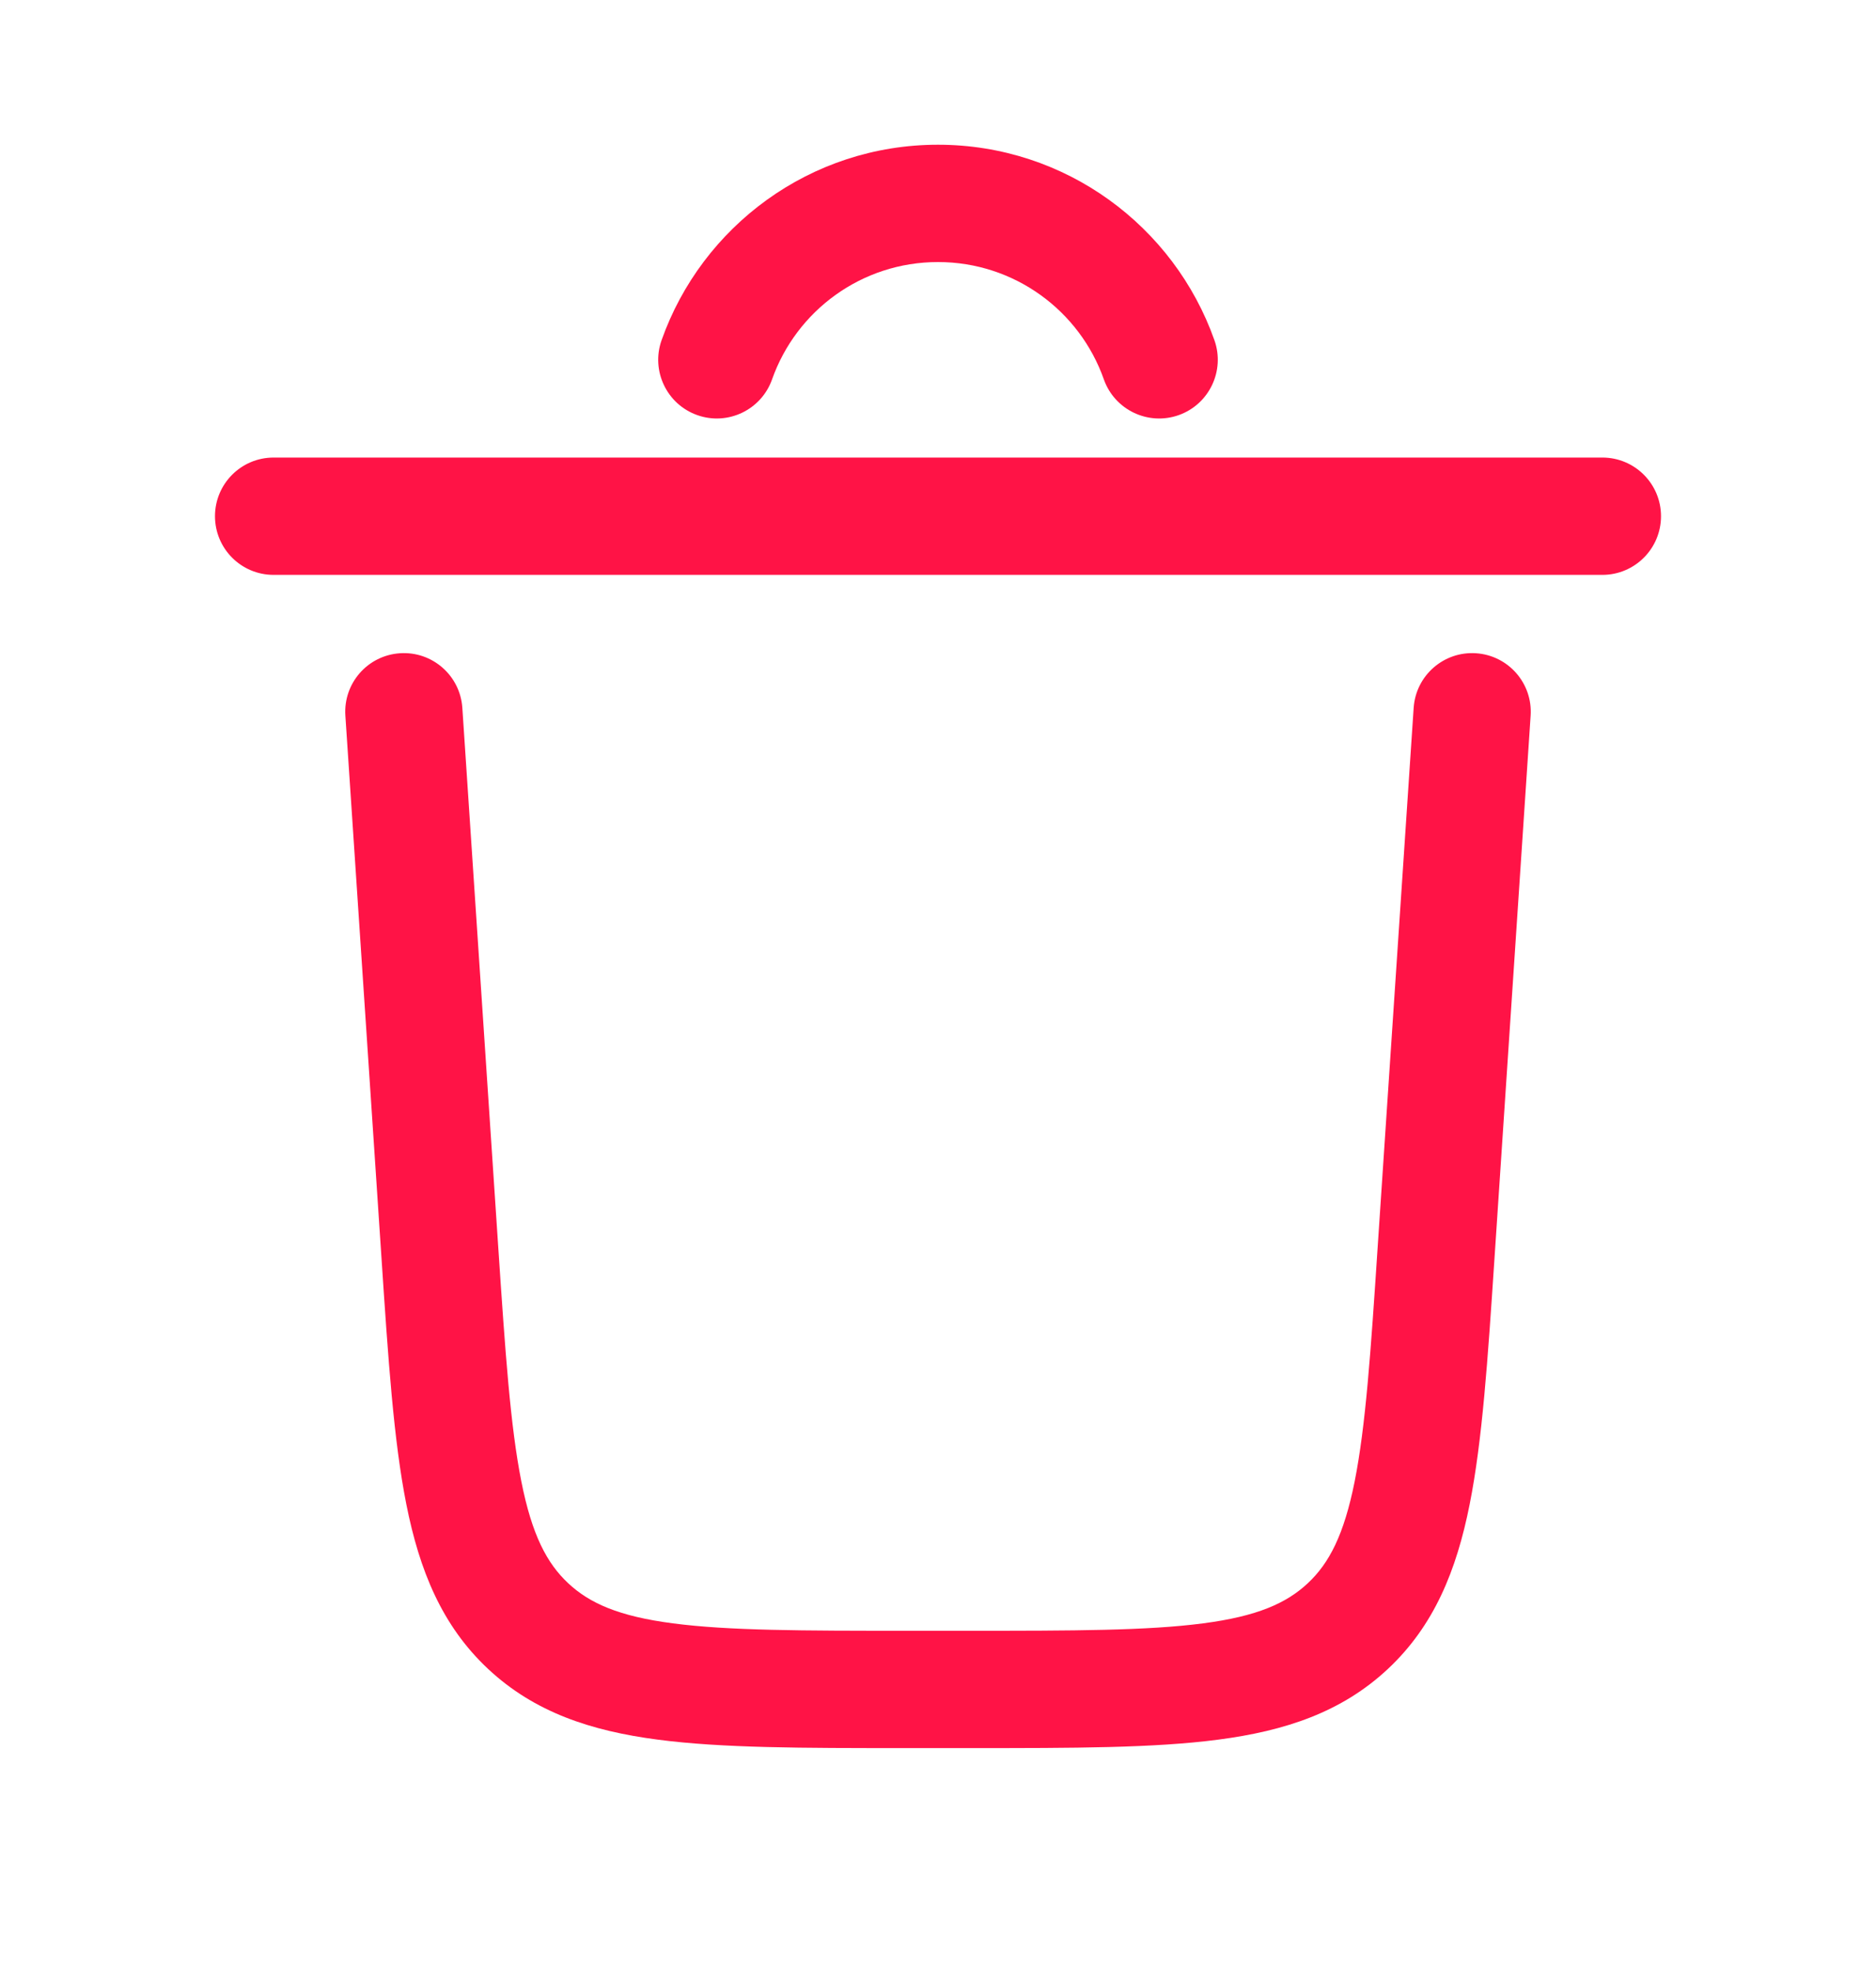 <svg width="20" height="21" viewBox="0 0 20 21" fill="none" xmlns="http://www.w3.org/2000/svg">
<path d="M8.231 4.042C8.489 3.312 9.184 2.792 10 2.792C10.815 2.792 11.511 3.312 11.768 4.042C11.883 4.367 12.24 4.538 12.566 4.423C12.891 4.308 13.062 3.95 12.947 3.625C12.518 2.412 11.361 1.542 10 1.542C8.638 1.542 7.482 2.412 7.053 3.625C6.938 3.95 7.108 4.308 7.434 4.423C7.759 4.538 8.116 4.367 8.231 4.042Z" fill="#FF1346"/>
<path d="M2.292 5.5C2.292 5.155 2.571 4.875 2.917 4.875H17.083C17.428 4.875 17.708 5.155 17.708 5.5C17.708 5.845 17.428 6.125 17.083 6.125H2.917C2.571 6.125 2.292 5.845 2.292 5.5Z" fill="#FF1346"/>
<path d="M4.264 6.96C4.608 6.937 4.906 7.197 4.929 7.542L5.312 13.291C5.387 14.414 5.441 15.196 5.558 15.784C5.671 16.354 5.83 16.656 6.058 16.869C6.286 17.082 6.597 17.221 7.174 17.296C7.769 17.374 8.552 17.375 9.678 17.375H10.322C11.448 17.375 12.231 17.374 12.826 17.296C13.402 17.221 13.714 17.082 13.942 16.869C14.17 16.656 14.328 16.354 14.442 15.784C14.559 15.196 14.613 14.414 14.687 13.291L15.071 7.542C15.094 7.197 15.392 6.937 15.736 6.96C16.08 6.983 16.341 7.28 16.318 7.625L15.932 13.418C15.861 14.487 15.803 15.35 15.668 16.028C15.528 16.732 15.289 17.321 14.796 17.782C14.303 18.243 13.7 18.442 12.988 18.535C12.303 18.625 11.437 18.625 10.366 18.625H9.634C8.562 18.625 7.697 18.625 7.012 18.535C6.3 18.442 5.697 18.243 5.204 17.782C4.711 17.321 4.472 16.732 4.332 16.028C4.197 15.35 4.139 14.487 4.068 13.418L3.682 7.625C3.659 7.28 3.919 6.983 4.264 6.96Z" fill="#FF1346"/>
</svg>
